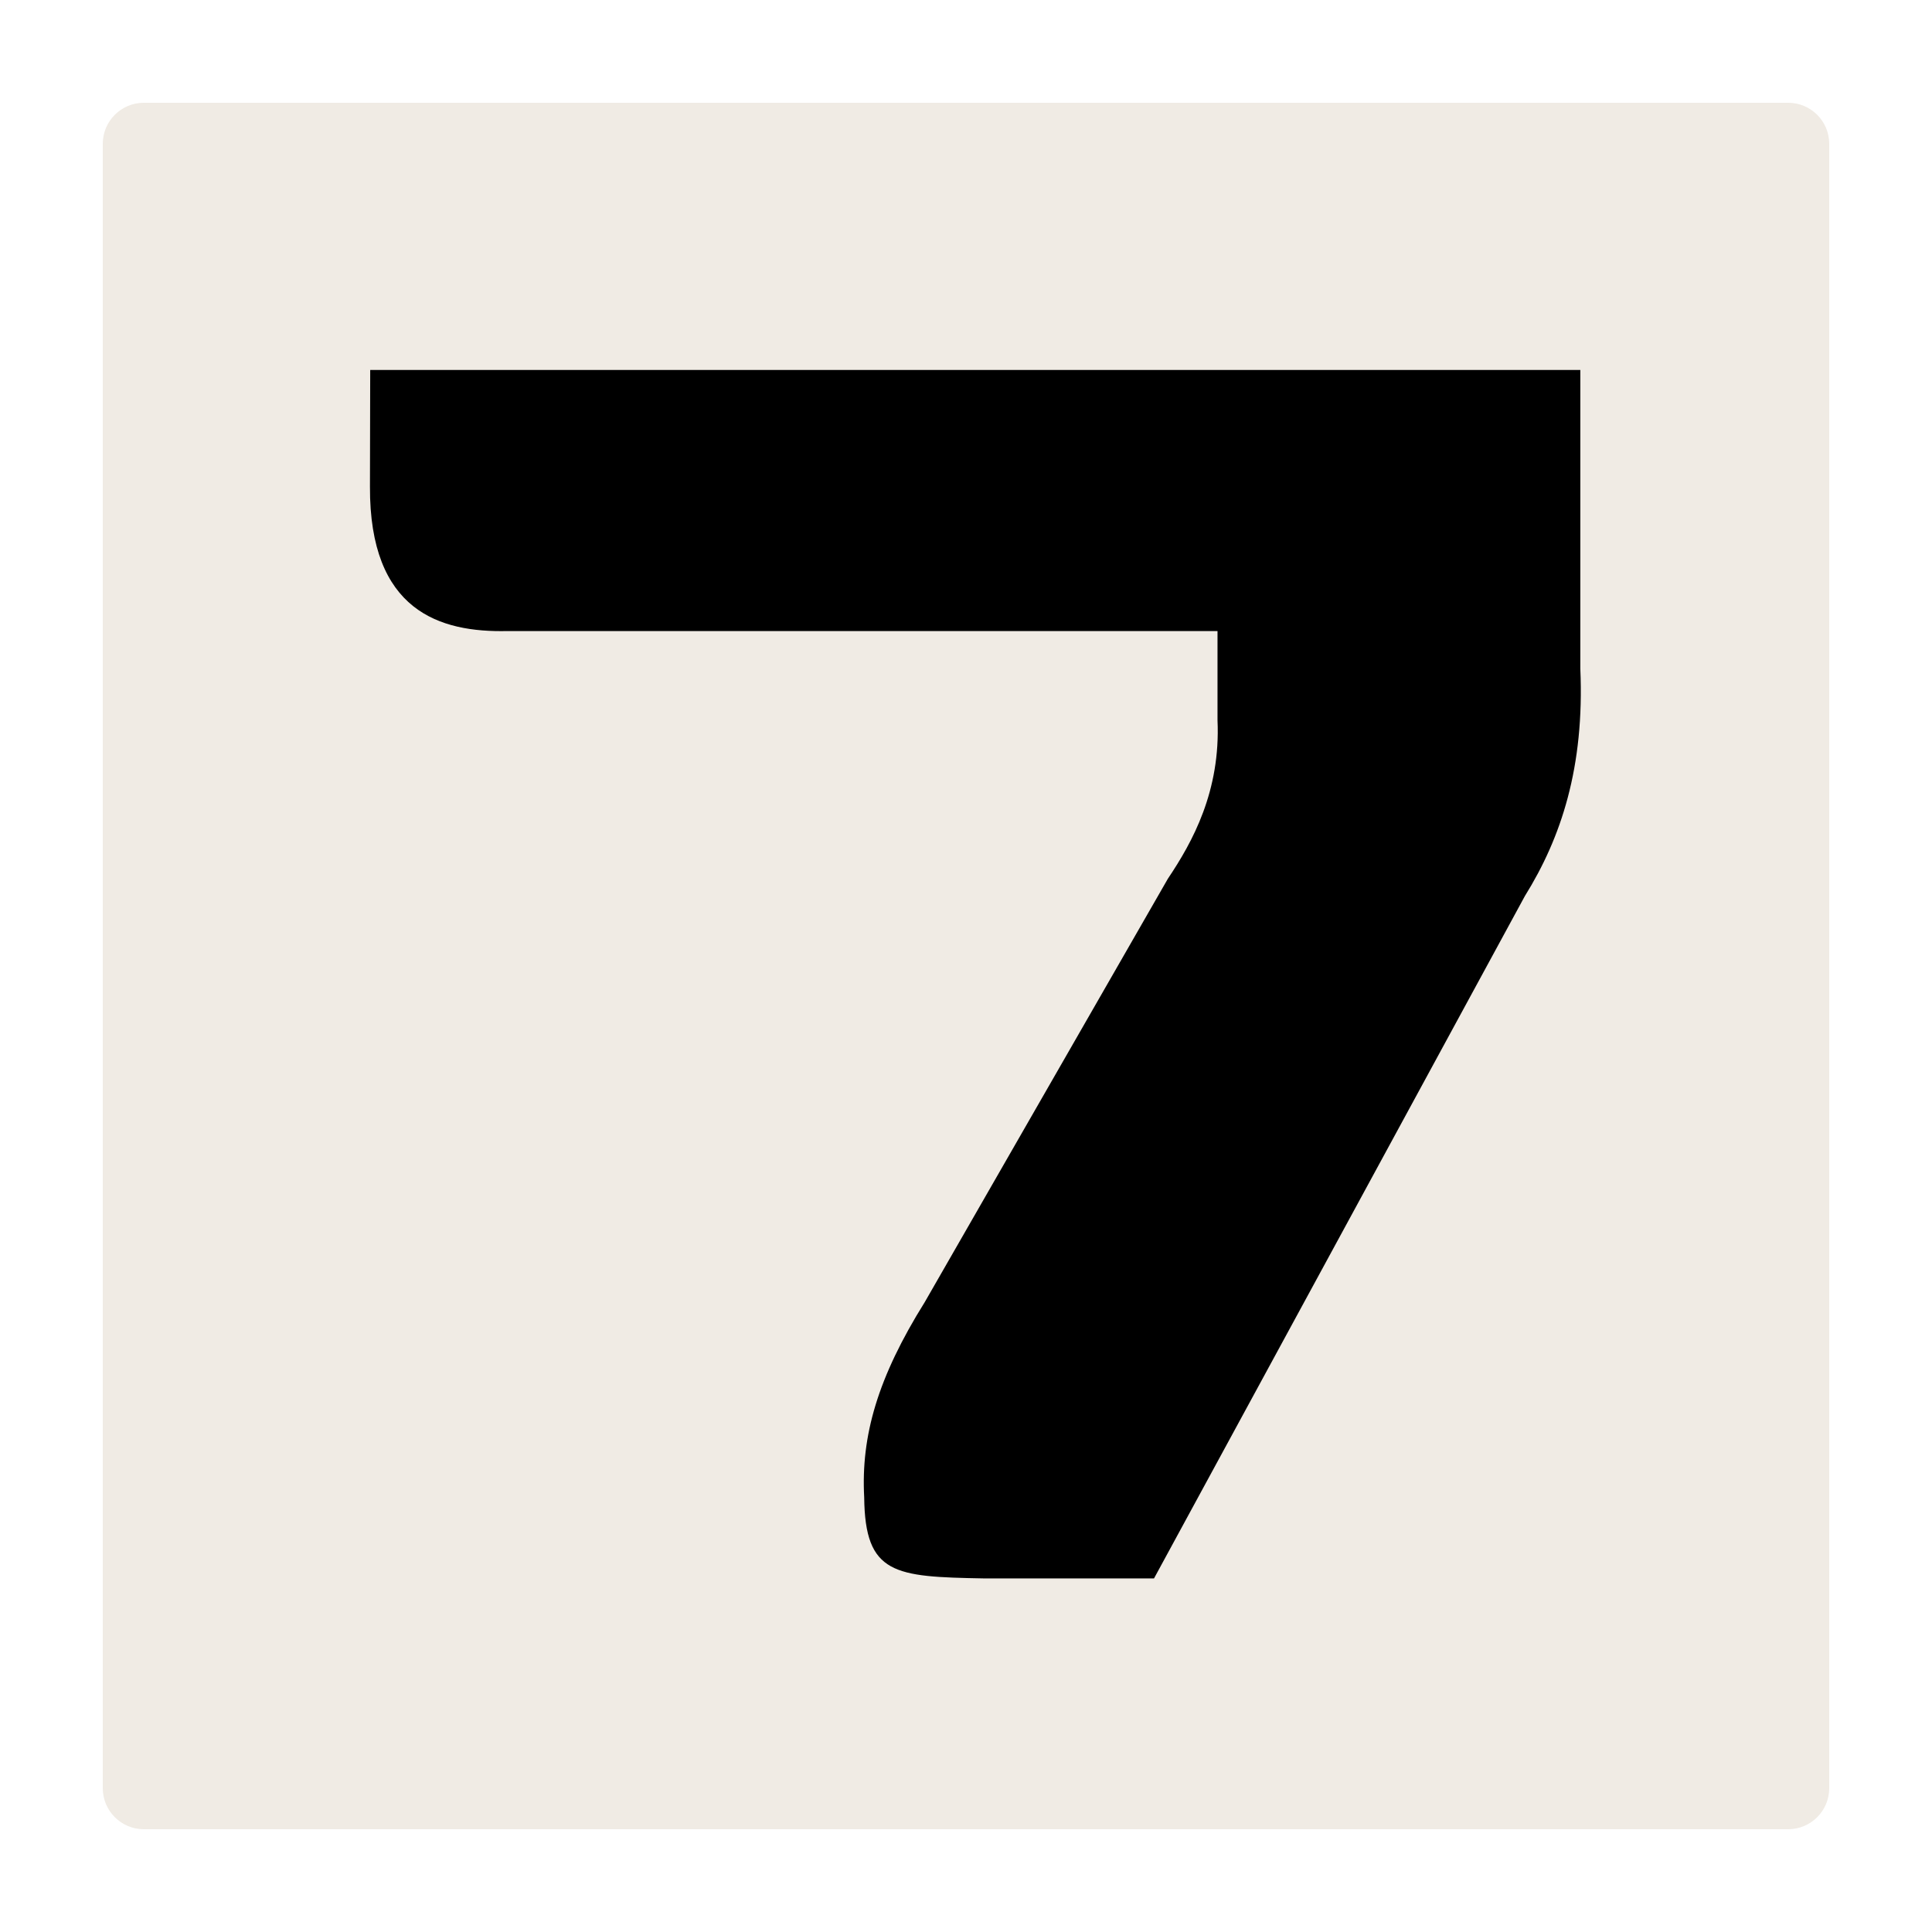 <svg width="94" height="94" viewBox="0 0 94 94" fill="none" xmlns="http://www.w3.org/2000/svg">
<path d="M94 0H0V94H94V0Z" fill="white"/>
<path d="M87 5H7C5.895 5 5 5.895 5 7V87C5 88.105 5.895 89 7 89H87C88.105 89 89 88.105 89 87V7C89 5.895 88.105 5 87 5Z" fill="#F0EBE4"/>
<path fill-rule="evenodd" clip-rule="evenodd" d="M18.012 18H76.889V32.533C77.098 37.326 75.953 40.766 74.194 43.592L56.148 76.796C53.381 76.796 50.615 76.796 47.848 76.796C43.526 76.718 42.087 76.613 42.047 72.855C41.885 69.868 42.699 67.025 44.996 63.349L56.823 42.752C58.026 40.96 59.391 38.485 59.237 35.043V30.703H24.697C21.398 30.78 17.974 29.733 18 23.679L18.012 18Z" fill="black"/>
</svg>
